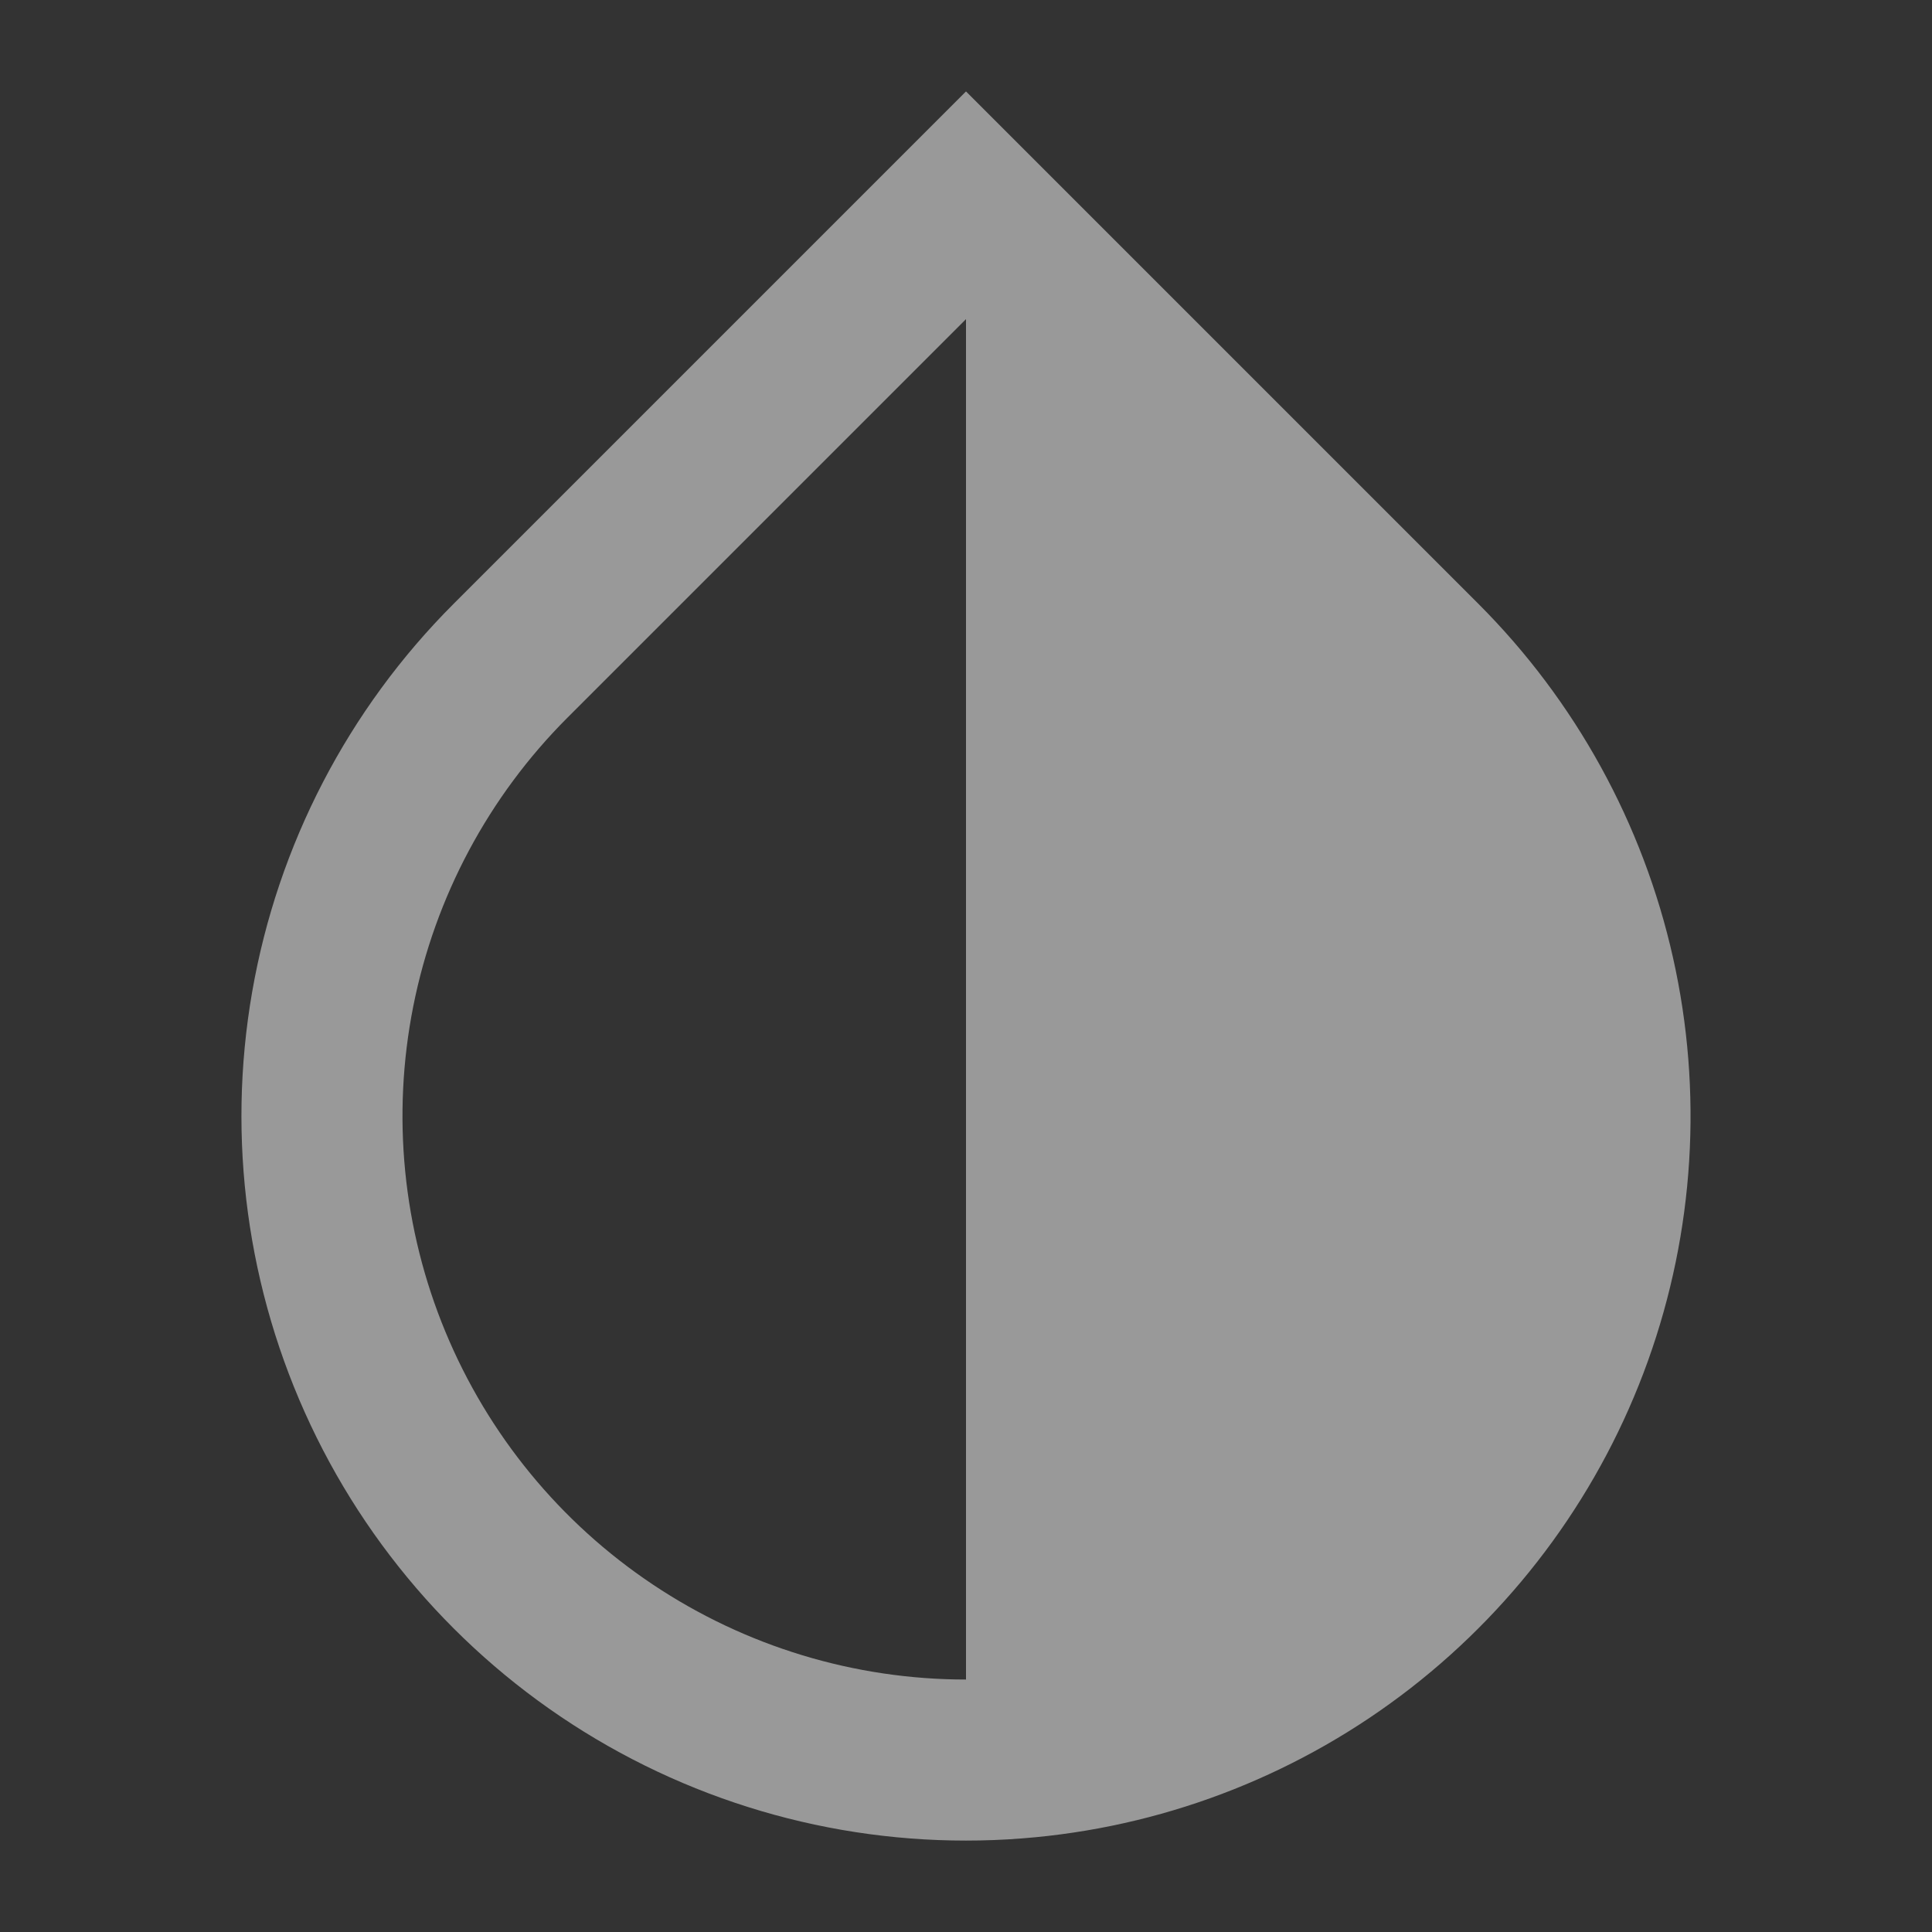 <svg width="40" height="40" viewBox="0 0 40 40" fill="none" xmlns="http://www.w3.org/2000/svg">
<rect x="0" y="0" width="40" height="40" fill="#333333" stroke="none"/>
<path fill-rule="evenodd" clip-rule="evenodd" d="M20 1.893L9.393 12.5C7.208 14.684 5.751 17.491 5.221 20.535C4.691 23.578 5.114 26.712 6.432 29.506C7.75 32.301 9.899 34.62 12.585 36.147C15.271 37.674 18.363 38.335 21.438 38.038C24.27 37.766 26.965 36.694 29.21 34.948C31.455 33.201 33.158 30.853 34.119 28.176C35.08 25.499 35.26 22.604 34.638 19.828C34.016 17.053 32.618 14.511 30.607 12.5L20 1.893ZM11.75 14.857L20 6.607V34.773C17.692 34.773 15.437 34.089 13.518 32.807C11.599 31.526 10.104 29.703 9.221 27.571C8.338 25.439 8.107 23.094 8.557 20.83C9.007 18.567 10.118 16.488 11.75 14.857Z" fill="white" fill-opacity="0.5"/>
</svg>
